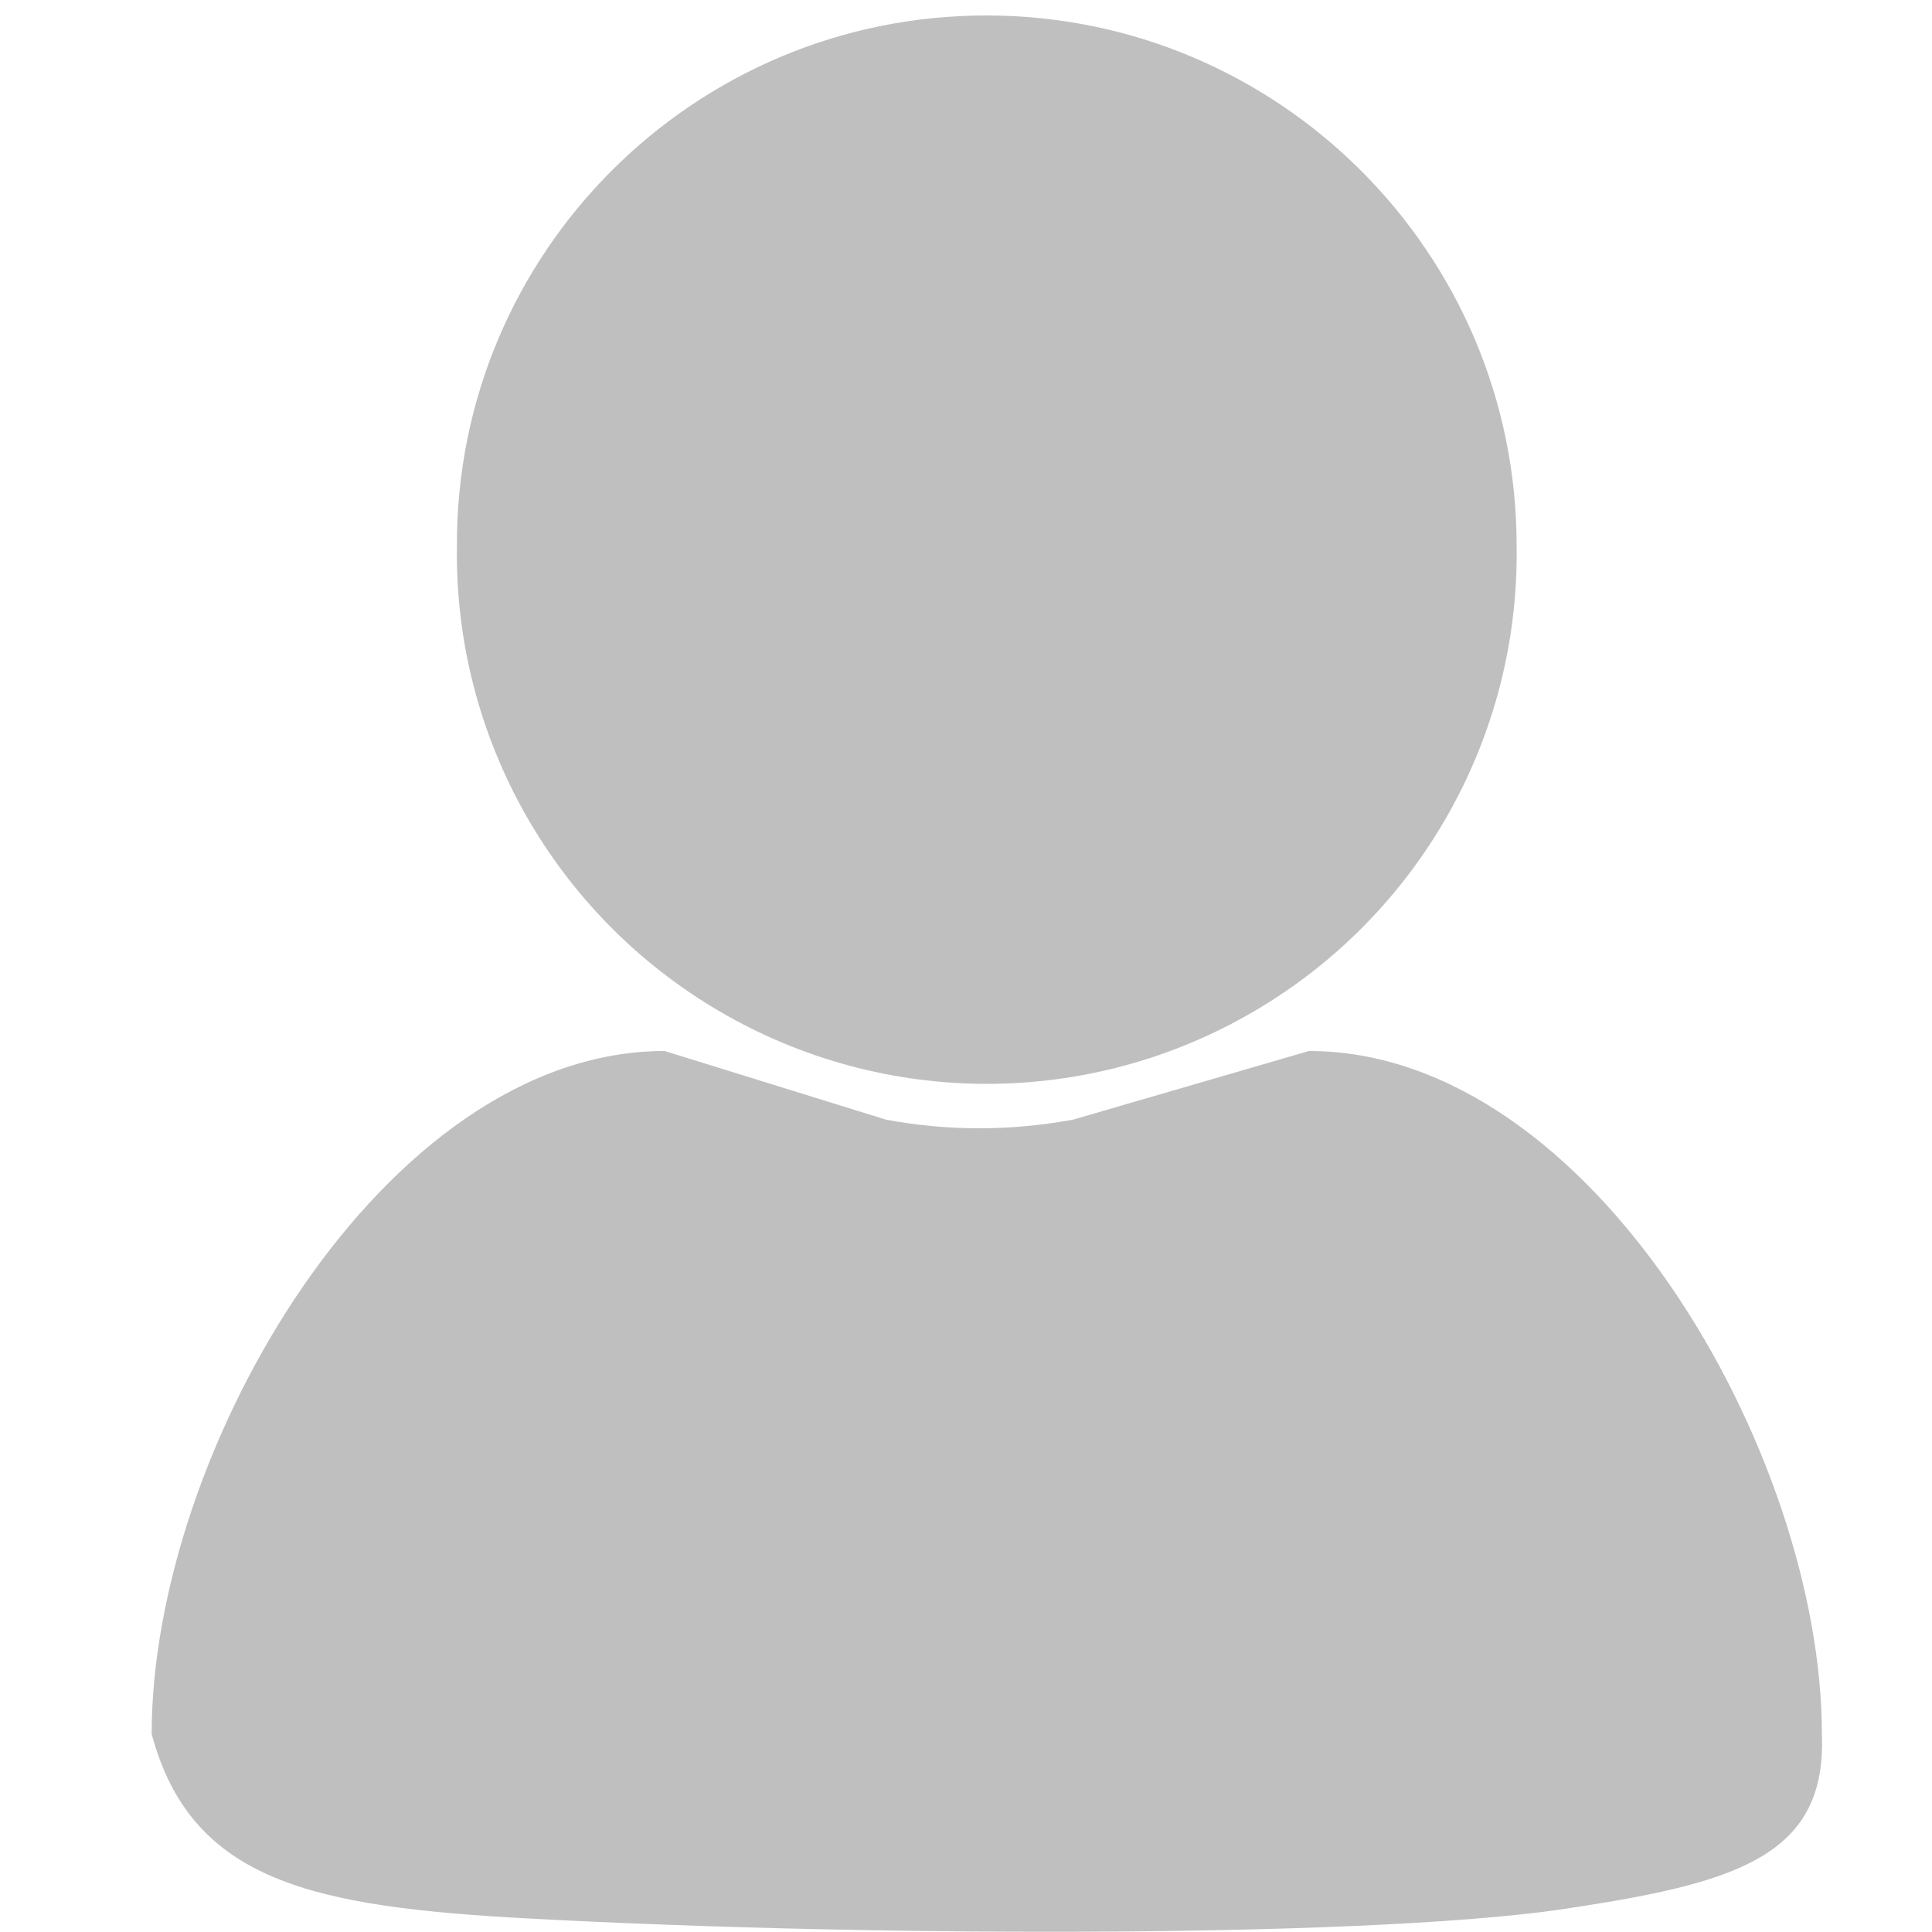<?xml version="1.0" standalone="no"?><!DOCTYPE svg PUBLIC "-//W3C//DTD SVG 1.1//EN" "http://www.w3.org/Graphics/SVG/1.1/DTD/svg11.dtd"><svg t="1610629590796" class="icon" viewBox="0 0 1024 1024" version="1.1" xmlns="http://www.w3.org/2000/svg" p-id="1153" xmlns:xlink="http://www.w3.org/1999/xlink" width="180" height="180"><defs><style type="text/css"></style></defs><path d="M242.176 289.28c-1.536 101.376 51.712 195.584 139.264 246.784s195.584 51.2 283.136 0 140.8-145.408 139.264-246.784c0-155.136-125.952-281.088-281.088-281.088S241.664 134.144 242.176 289.28z" p-id="1154" fill="#bfbfbf"></path><path d="M836.096 1010.688c-97.792 16.384-366.592 16.384-556.032 6.144-114.176-6.144-178.688-19.456-199.68-97.792 0-150.016 123.392-361.984 271.872-361.984l117.248 36.352c32.768 6.144 66.048 6.144 99.328 0l124.928-36.352c150.016 0 271.872 213.504 271.872 361.984 2.56 62.976-42.496 78.336-129.536 91.648z" p-id="1155" fill="#bfbfbf"></path></svg>